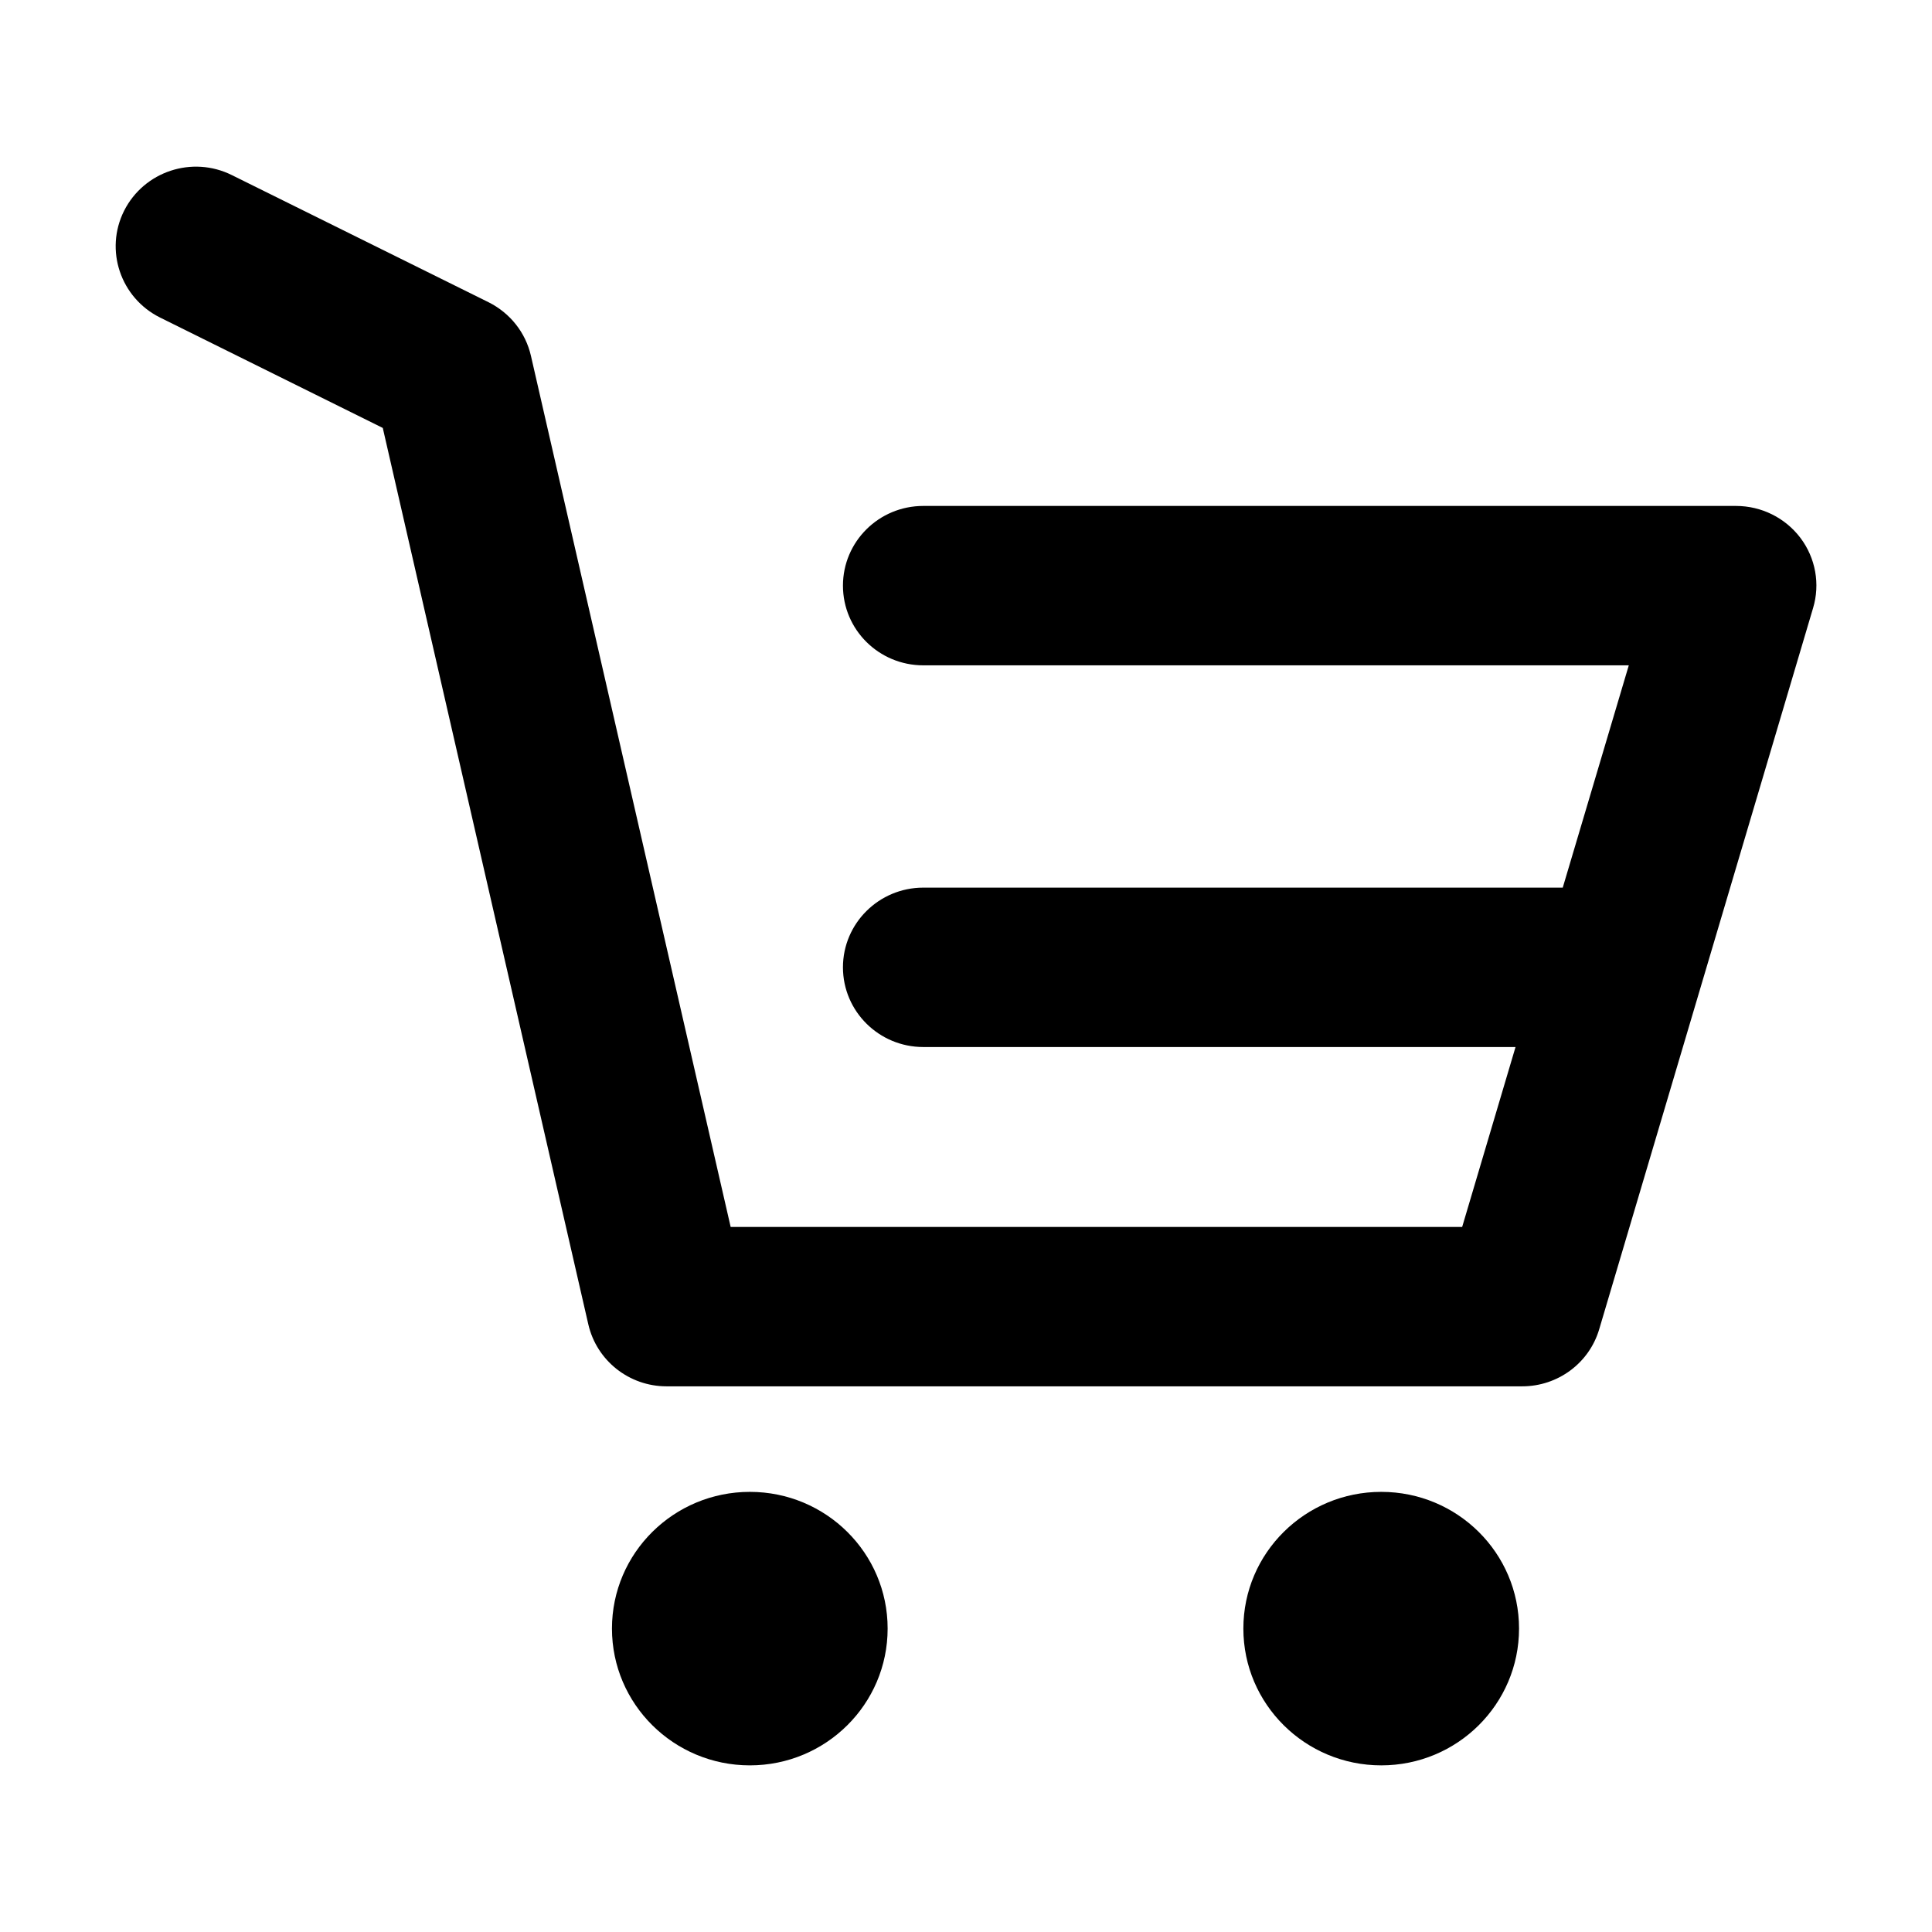 <svg width="16" height="16" viewBox="0 0 16 16" fill="none" xmlns="http://www.w3.org/2000/svg">
<path d="M1.92 1.45C1.592 1.287 1.193 1.419 1.028 1.745C0.864 2.071 0.998 2.467 1.326 2.63L3.17 3.544L4.872 10.967C4.941 11.268 5.21 11.481 5.52 11.481H12.606C12.901 11.481 13.161 11.289 13.244 11.008L15.015 5.036C15.075 4.837 15.036 4.621 14.91 4.454C14.784 4.288 14.587 4.19 14.377 4.19H7.646C7.279 4.19 6.981 4.485 6.981 4.85C6.981 5.215 7.279 5.51 7.646 5.51H13.489L12.942 7.351H7.646C7.28 7.351 6.981 7.646 6.981 8.011C6.981 8.376 7.28 8.671 7.646 8.671H12.551L12.109 10.161H6.051L4.397 2.947C4.353 2.754 4.224 2.592 4.046 2.503L1.92 1.45Z" fill="black"/>
<path d="M6.21 12.355C5.58 12.355 5.068 12.861 5.068 13.487C5.068 14.113 5.58 14.62 6.21 14.62C6.84 14.62 7.351 14.113 7.351 13.487C7.351 12.861 6.84 12.355 6.21 12.355Z" fill="black"/>
<path d="M11.439 12.355C10.809 12.355 10.297 12.861 10.297 13.487C10.297 14.113 10.809 14.62 11.439 14.62C12.069 14.62 12.58 14.113 12.58 13.487C12.58 12.861 12.069 12.355 11.439 12.355Z" fill="black"/>
</svg>
